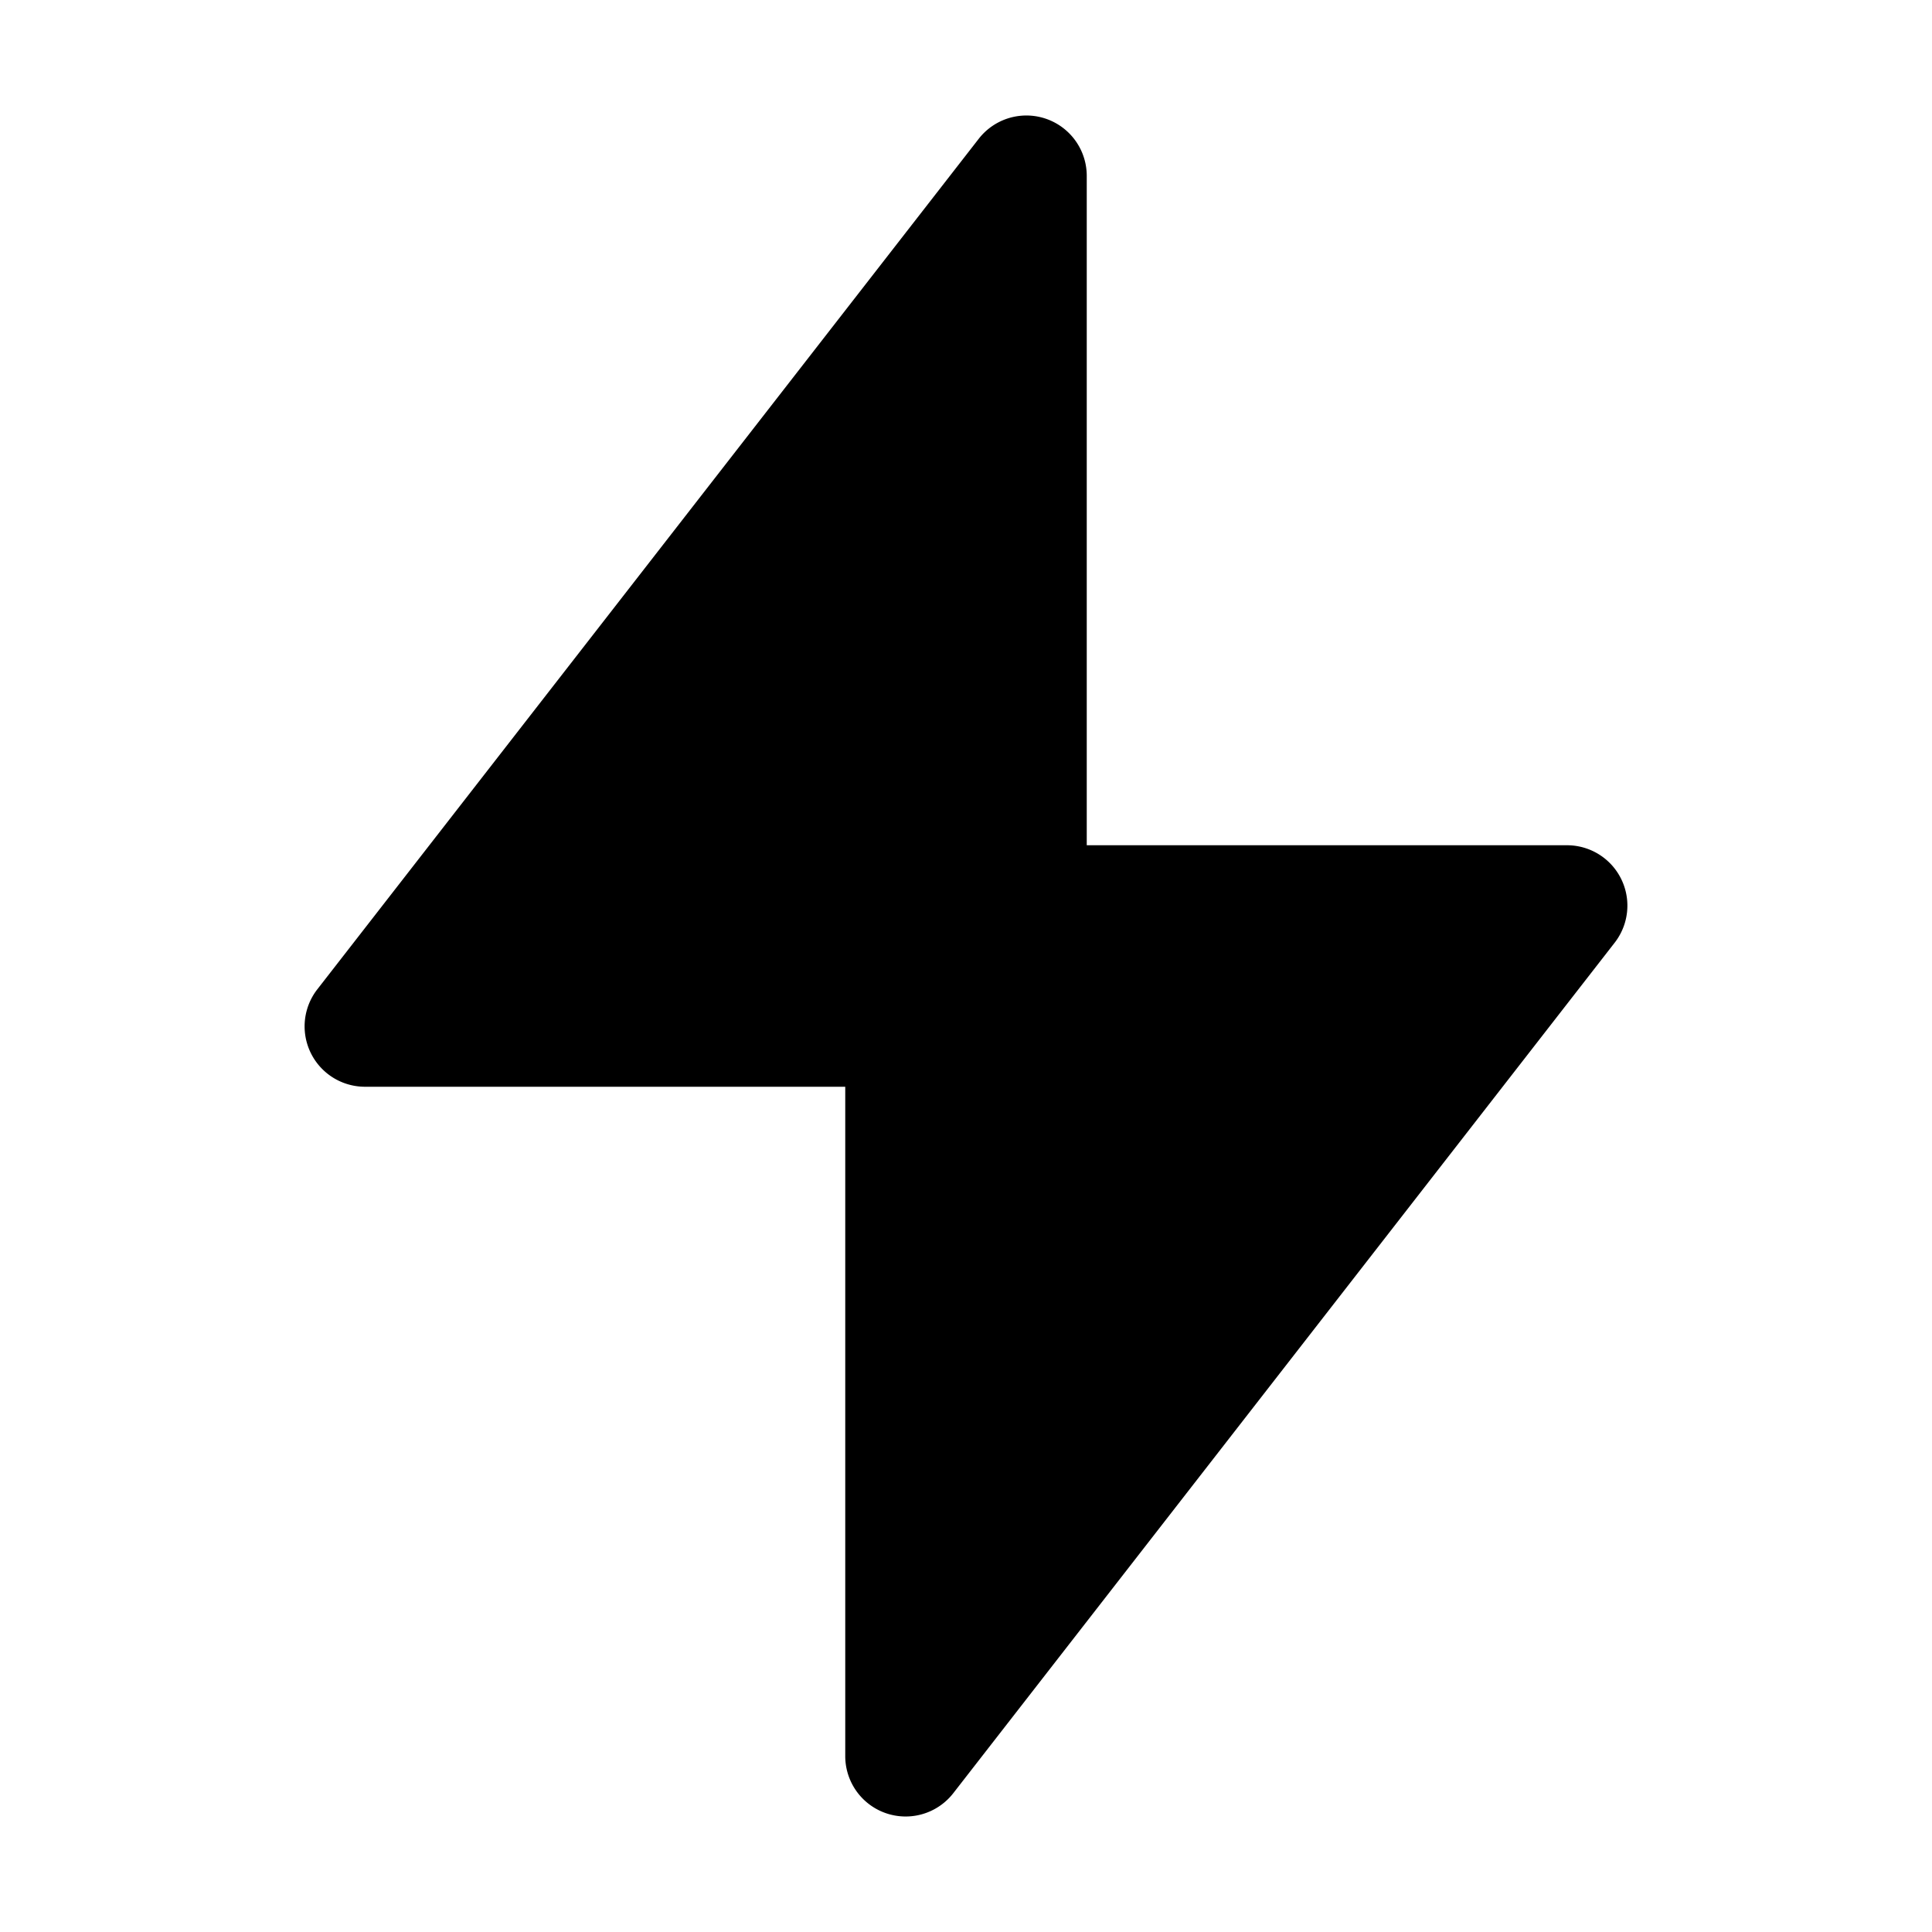 <svg xmlns="http://www.w3.org/2000/svg" width="16" height="16" viewBox="0 0 16 16"><path fill="currentColor" d="M9 7h3.978a.5.5 0 0 1 .394.807L7.895 14.85A.5.5 0 0 1 7 14.543V9H3.022a.5.5 0 0 1-.394-.807L8.105 1.15A.5.5 0 0 1 9 1.457z"/></svg>